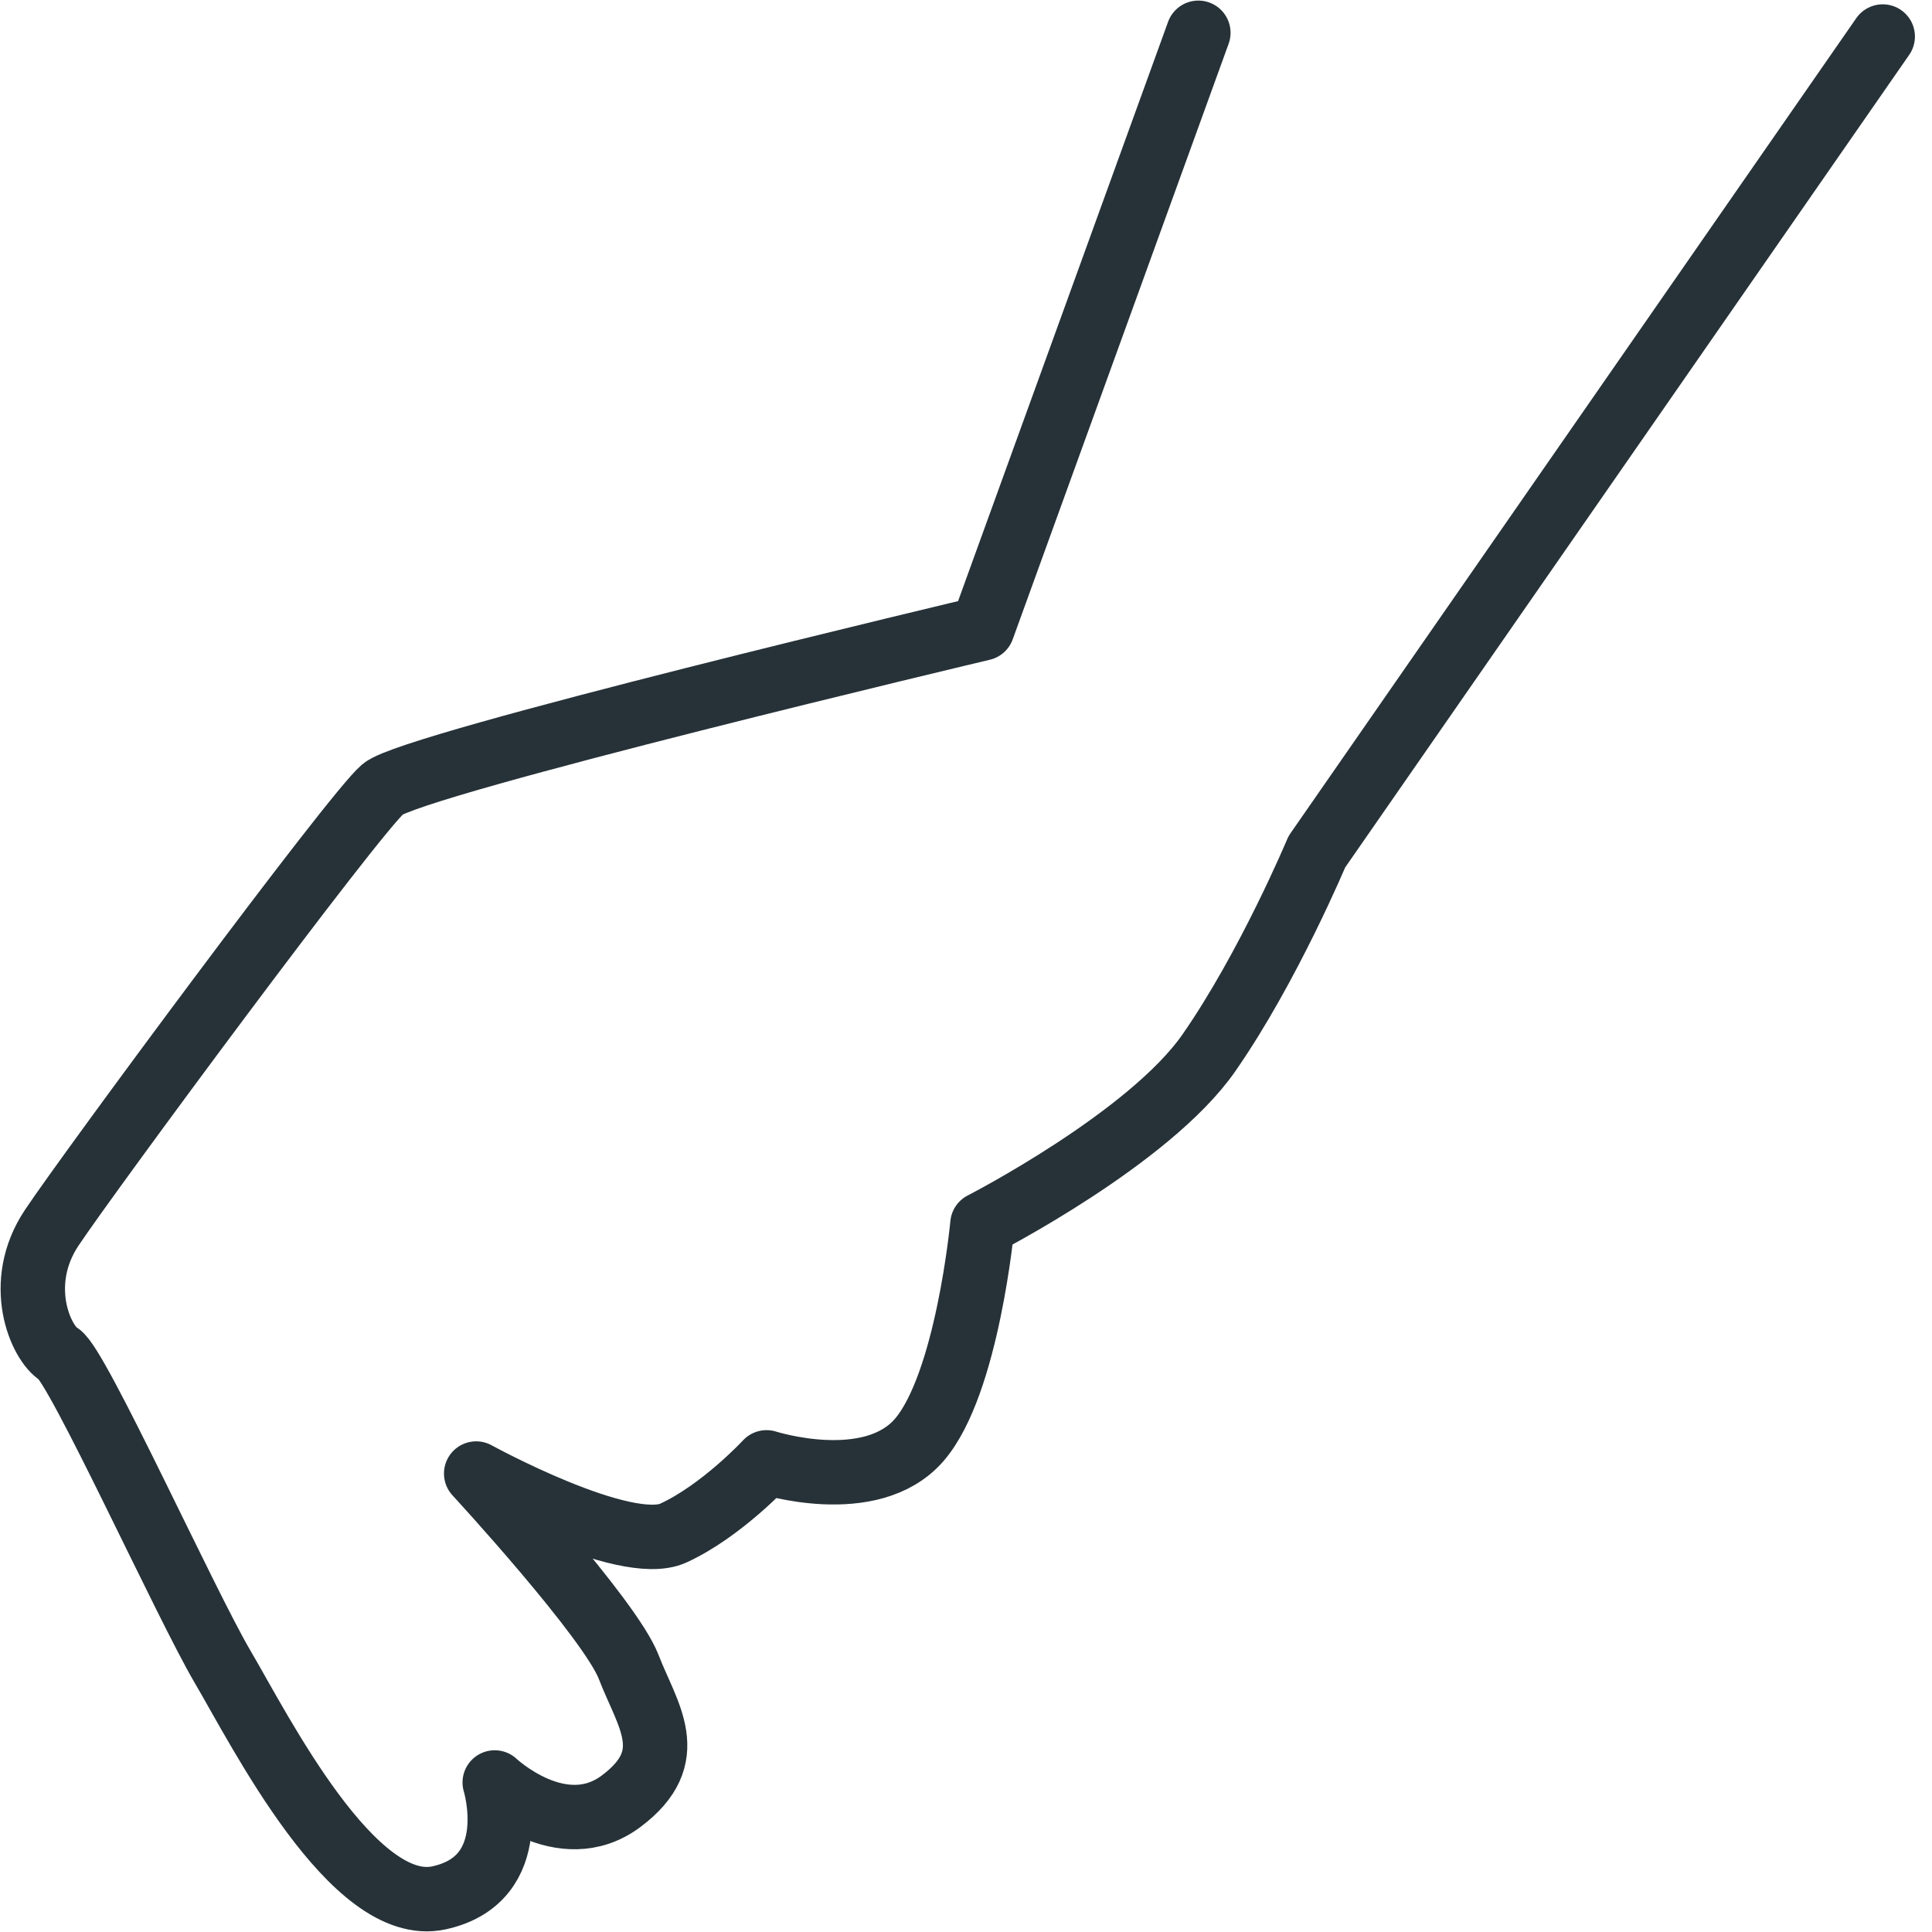 <svg width="30" height="30" viewBox="0 0 30 30" fill="none" xmlns="http://www.w3.org/2000/svg">
<path d="M29.235 0.567L20.448 13.226C20.448 13.226 19.697 15.018 18.772 16.348C17.848 17.678 15.255 19.008 15.255 19.008C15.255 19.008 15.024 21.492 14.273 22.36C13.522 23.227 11.903 22.707 11.903 22.707C11.903 22.707 11.209 23.459 10.457 23.805C9.706 24.151 7.394 22.881 7.394 22.881C7.394 22.881 9.474 25.135 9.763 25.886C10.052 26.638 10.573 27.273 9.648 27.967C8.724 28.662 7.682 27.678 7.682 27.678C7.682 27.678 8.146 29.181 6.816 29.47C5.486 29.759 4.037 26.868 3.459 25.886C2.881 24.904 1.205 21.203 0.917 21.03C0.63 20.857 0.225 19.932 0.803 19.065C1.381 18.197 5.483 12.648 5.945 12.253C6.408 11.857 15.255 9.758 15.255 9.758L18.608 0.509" stroke="#263238" stroke-linecap="round" stroke-linejoin="round"/>
</svg>
